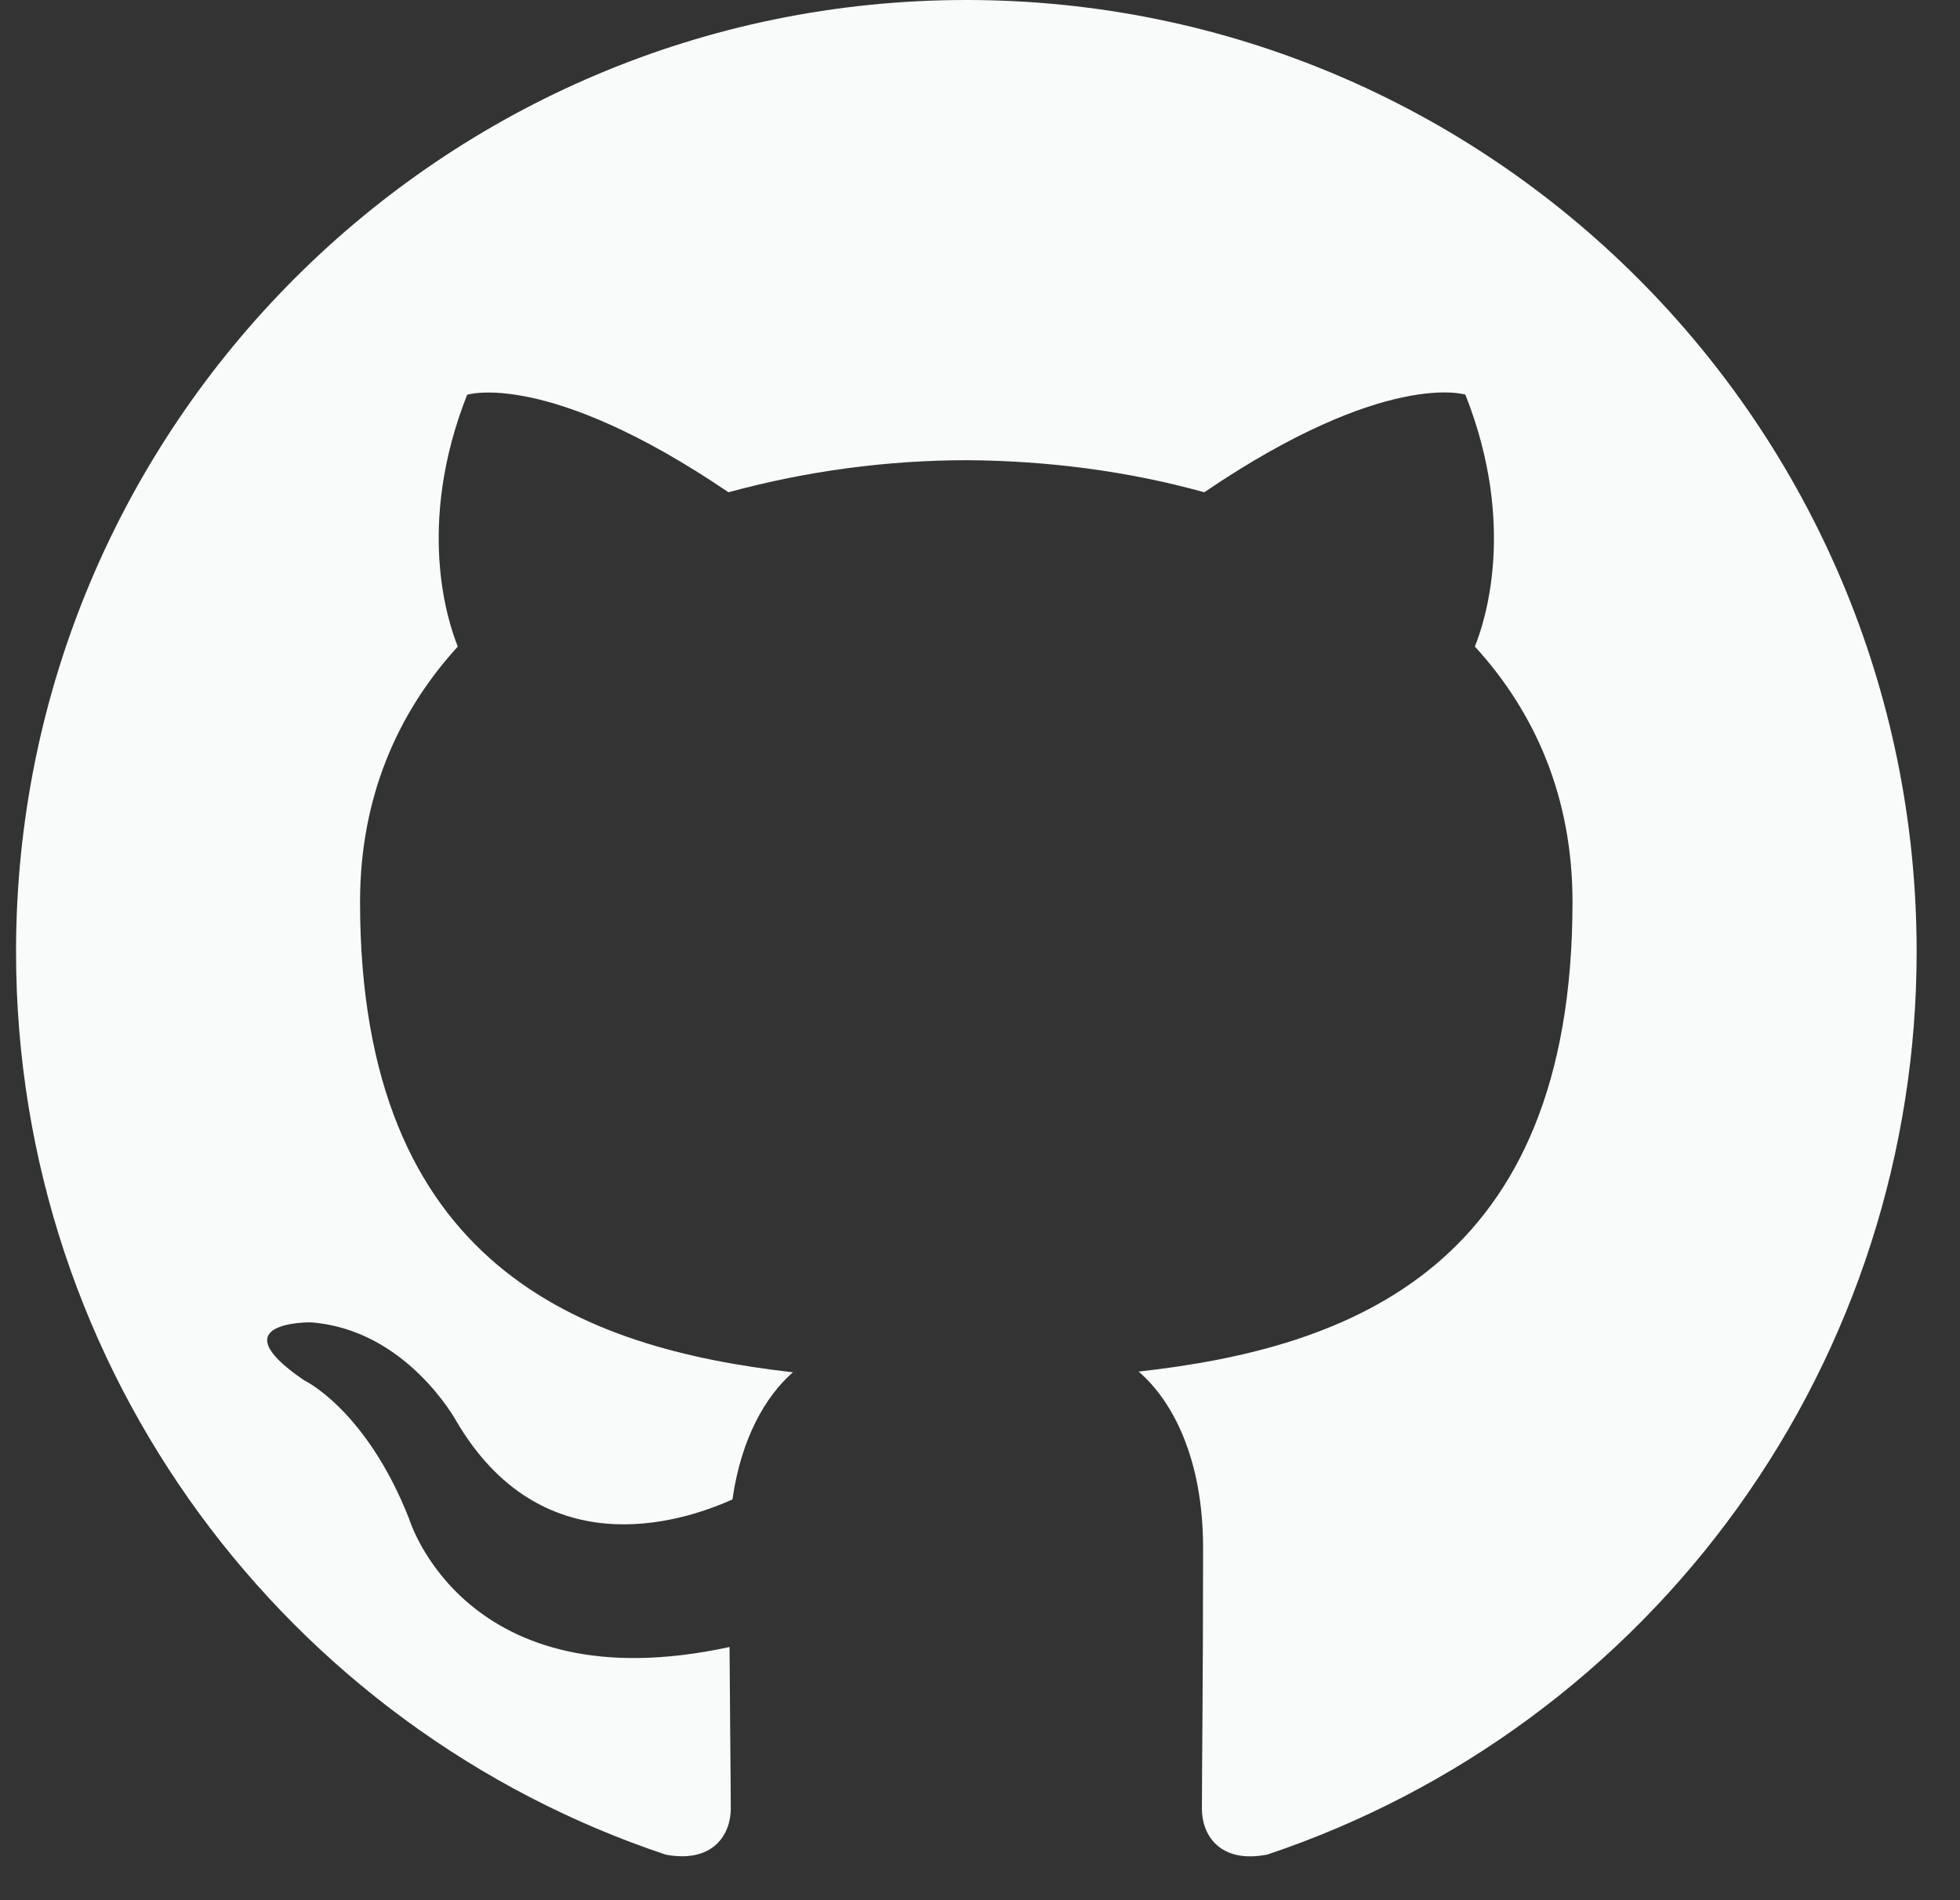 <svg width="33" height="32" viewBox="0 0 33 32" fill="none" xmlns="http://www.w3.org/2000/svg">
<rect x="0" y="0" width="33" height="32" fill="#333333" stroke="none"/>
<g clip-path="url(#clip0_16_14106)">
<path fill-rule="evenodd" clip-rule="evenodd" d="M16.27 0C7.433 0 0.27 7.174 0.27 16.027C0.27 23.107 4.854 29.115 11.212 31.234C12.012 31.381 12.304 30.886 12.304 30.461C12.304 30.082 12.291 29.072 12.283 27.736C7.832 28.704 6.892 25.587 6.892 25.587C6.166 23.734 5.116 23.242 5.116 23.242C3.664 22.25 5.227 22.269 5.227 22.269C6.832 22.381 7.676 23.92 7.676 23.92C9.104 26.368 11.422 25.661 12.332 25.251C12.48 24.216 12.892 23.51 13.35 23.11C9.798 22.706 6.062 21.33 6.062 15.189C6.062 13.44 6.686 12.008 7.708 10.888C7.544 10.483 6.995 8.853 7.865 6.648C7.865 6.648 9.209 6.216 12.265 8.29C13.57 7.934 14.917 7.752 16.27 7.75C17.63 7.757 18.998 7.934 20.276 8.29C23.331 6.216 24.672 6.646 24.672 6.646C25.545 8.853 24.995 10.483 24.832 10.888C25.856 12.008 26.476 13.44 26.476 15.189C26.476 21.346 22.734 22.701 19.171 23.098C19.745 23.592 20.256 24.57 20.256 26.066C20.256 28.206 20.236 29.936 20.236 30.461C20.236 30.89 20.524 31.389 21.337 31.232C24.523 30.163 27.293 28.12 29.255 25.392C31.217 22.664 32.271 19.388 32.27 16.027C32.27 7.174 25.105 0 16.27 0Z" fill="#F9FAFA"/>
</g>
<defs>
<clipPath id="clip0_16_14106">
<rect width="32" height="32" fill="white" transform="translate(0.27)"/>
</clipPath>
</defs>
</svg>
